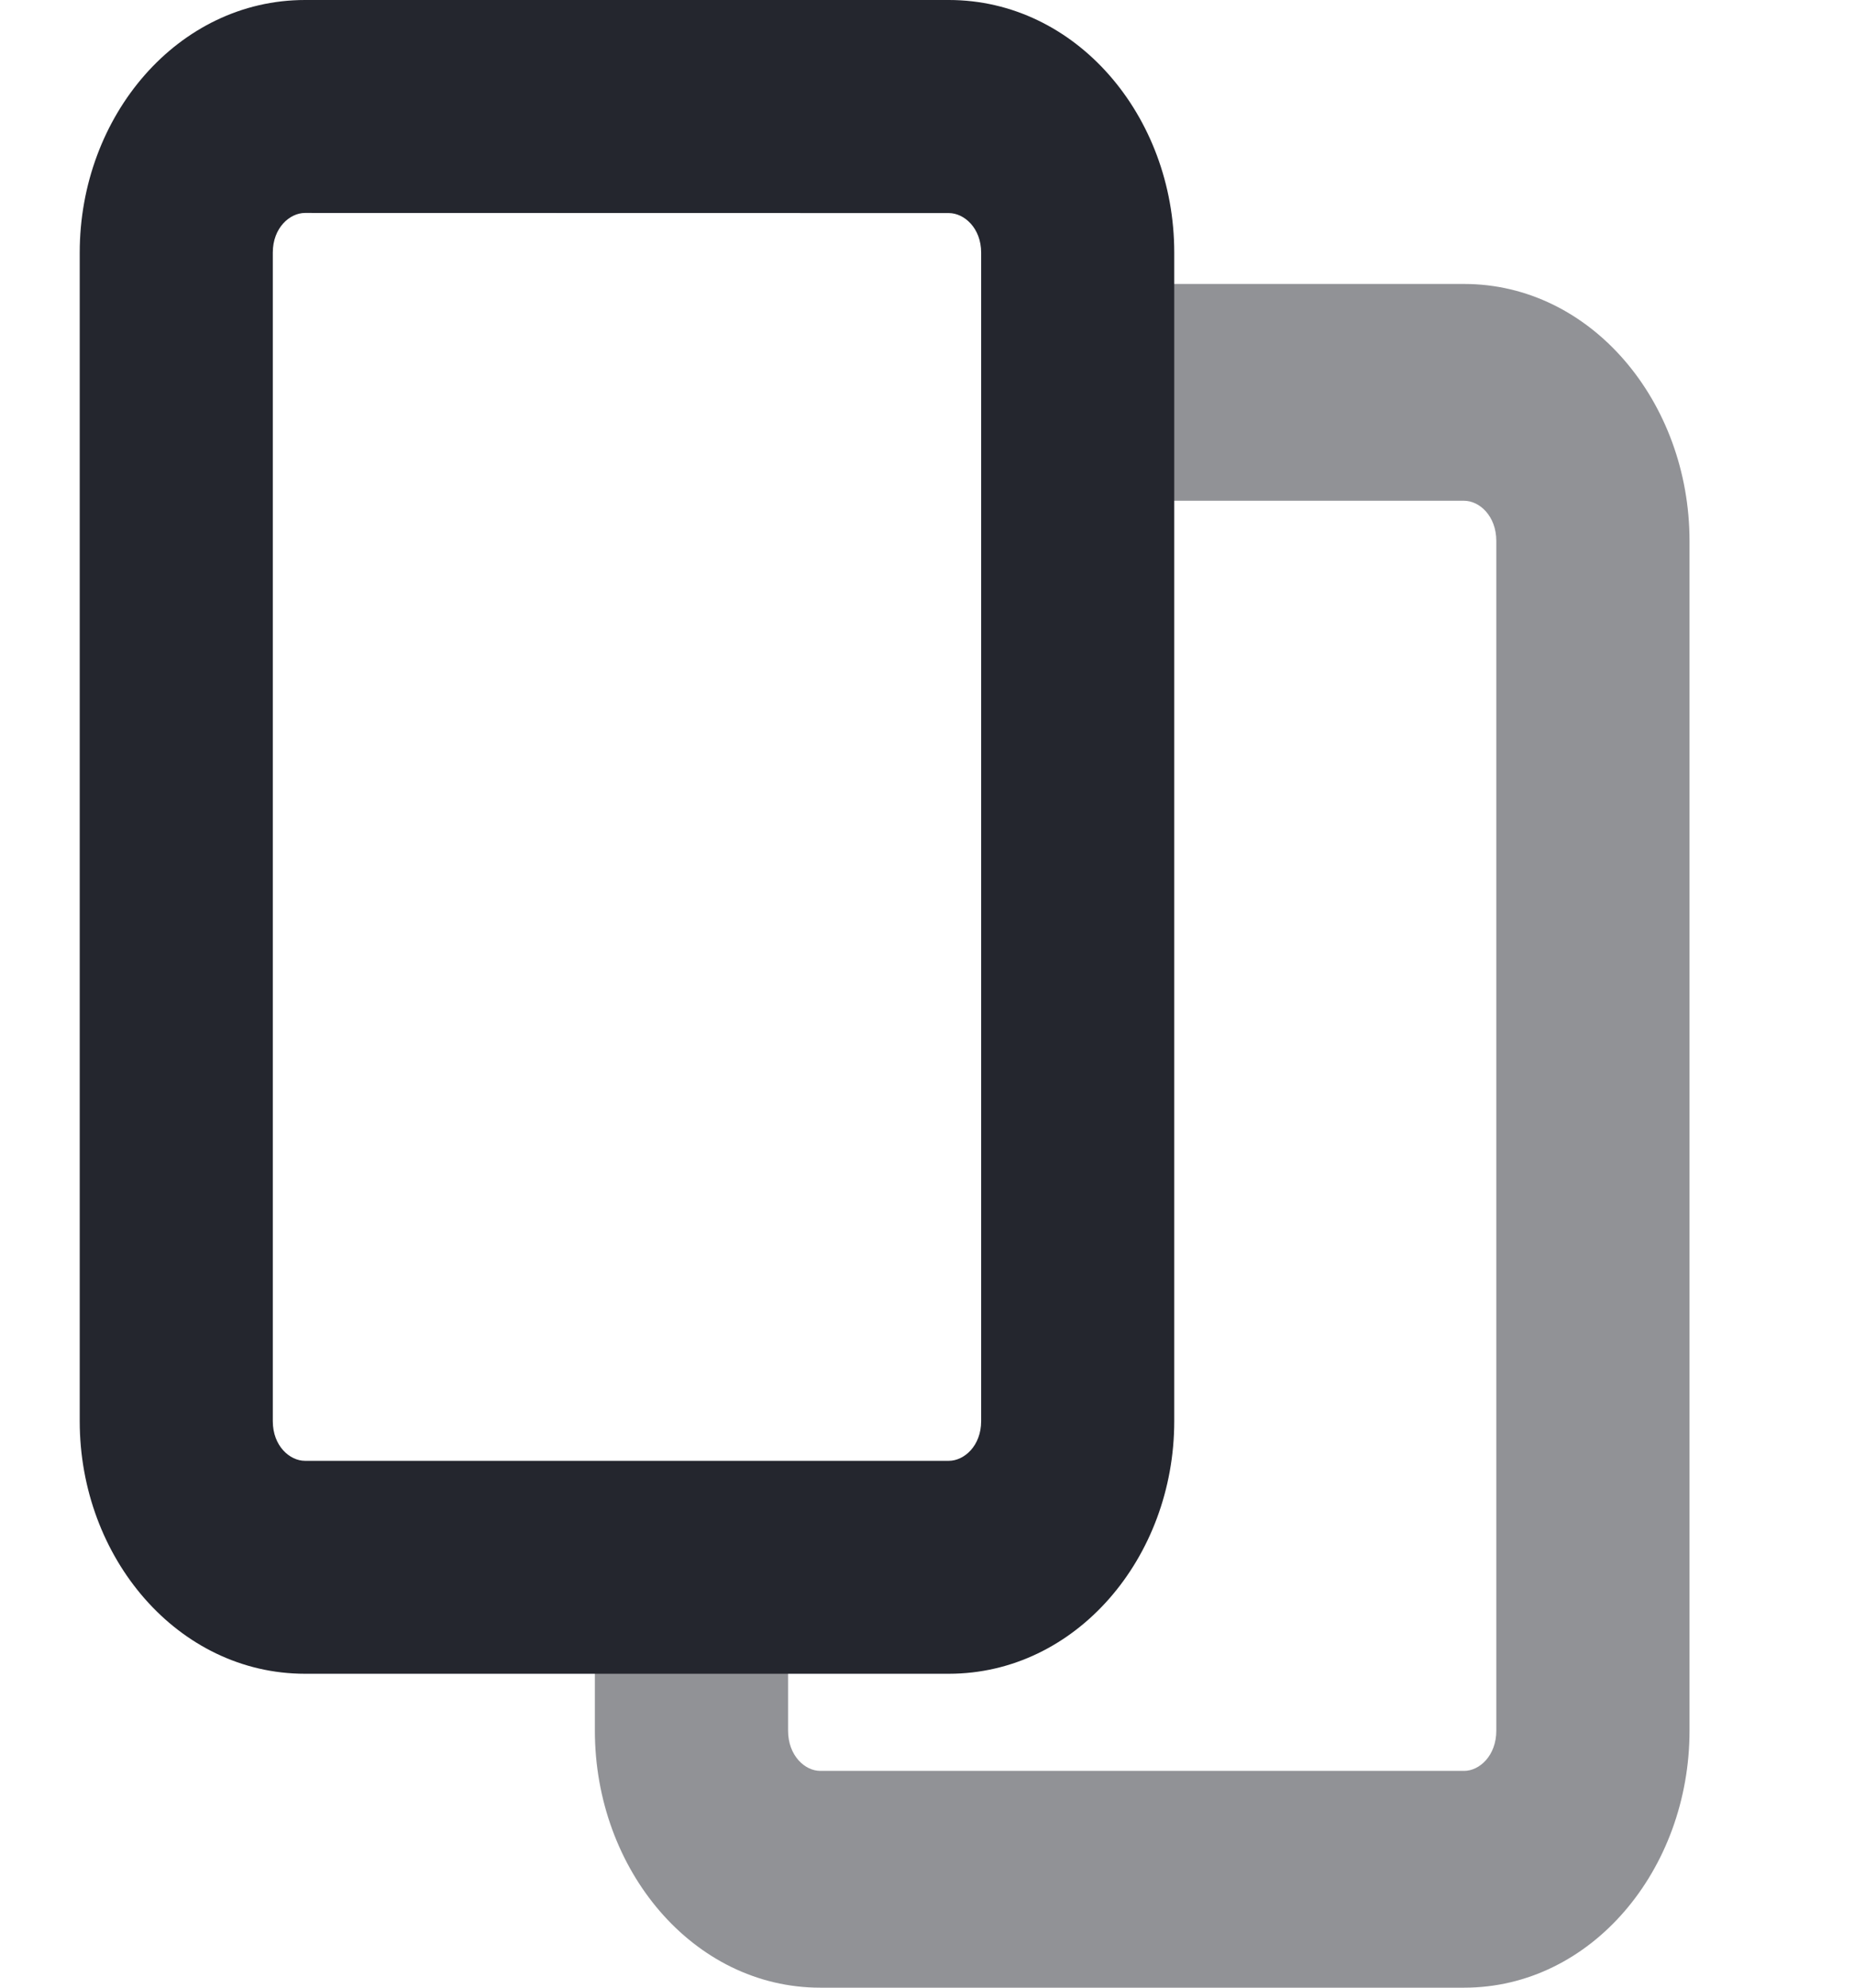 <svg xmlns="http://www.w3.org/2000/svg" width="14" height="15" fill="none"><path fill="#24262E" fill-rule="evenodd" d="M4.492 11.937v1.123c0 1.05.743 1.94 1.702 1.94h4.862c.96 0 1.702-.89 1.702-1.94V4.083c0-1.05-.743-1.94-1.702-1.94H8.139v1.636h2.917c.115 0 .243.114.243.304v8.977c0 .19-.128.304-.243.304H6.194c-.115 0-.243-.114-.243-.304v-1.123z" clip-rule="evenodd" opacity=".5"/><path fill="#24262E" fill-rule="evenodd" d="M2.303 1.607c-.115 0-.243.112-.243.299v8.819c0 .187.128.299.243.299h4.862c.115 0 .244-.112.244-.3V1.907c0-.187-.129-.299-.244-.299zm-1.701.299C.602.875 1.344 0 2.303 0h4.862c.96 0 1.702.875 1.702 1.906v8.819c0 1.03-.742 1.906-1.702 1.906H2.303c-.959 0-1.701-.875-1.701-1.906z" clip-rule="evenodd"/></svg>